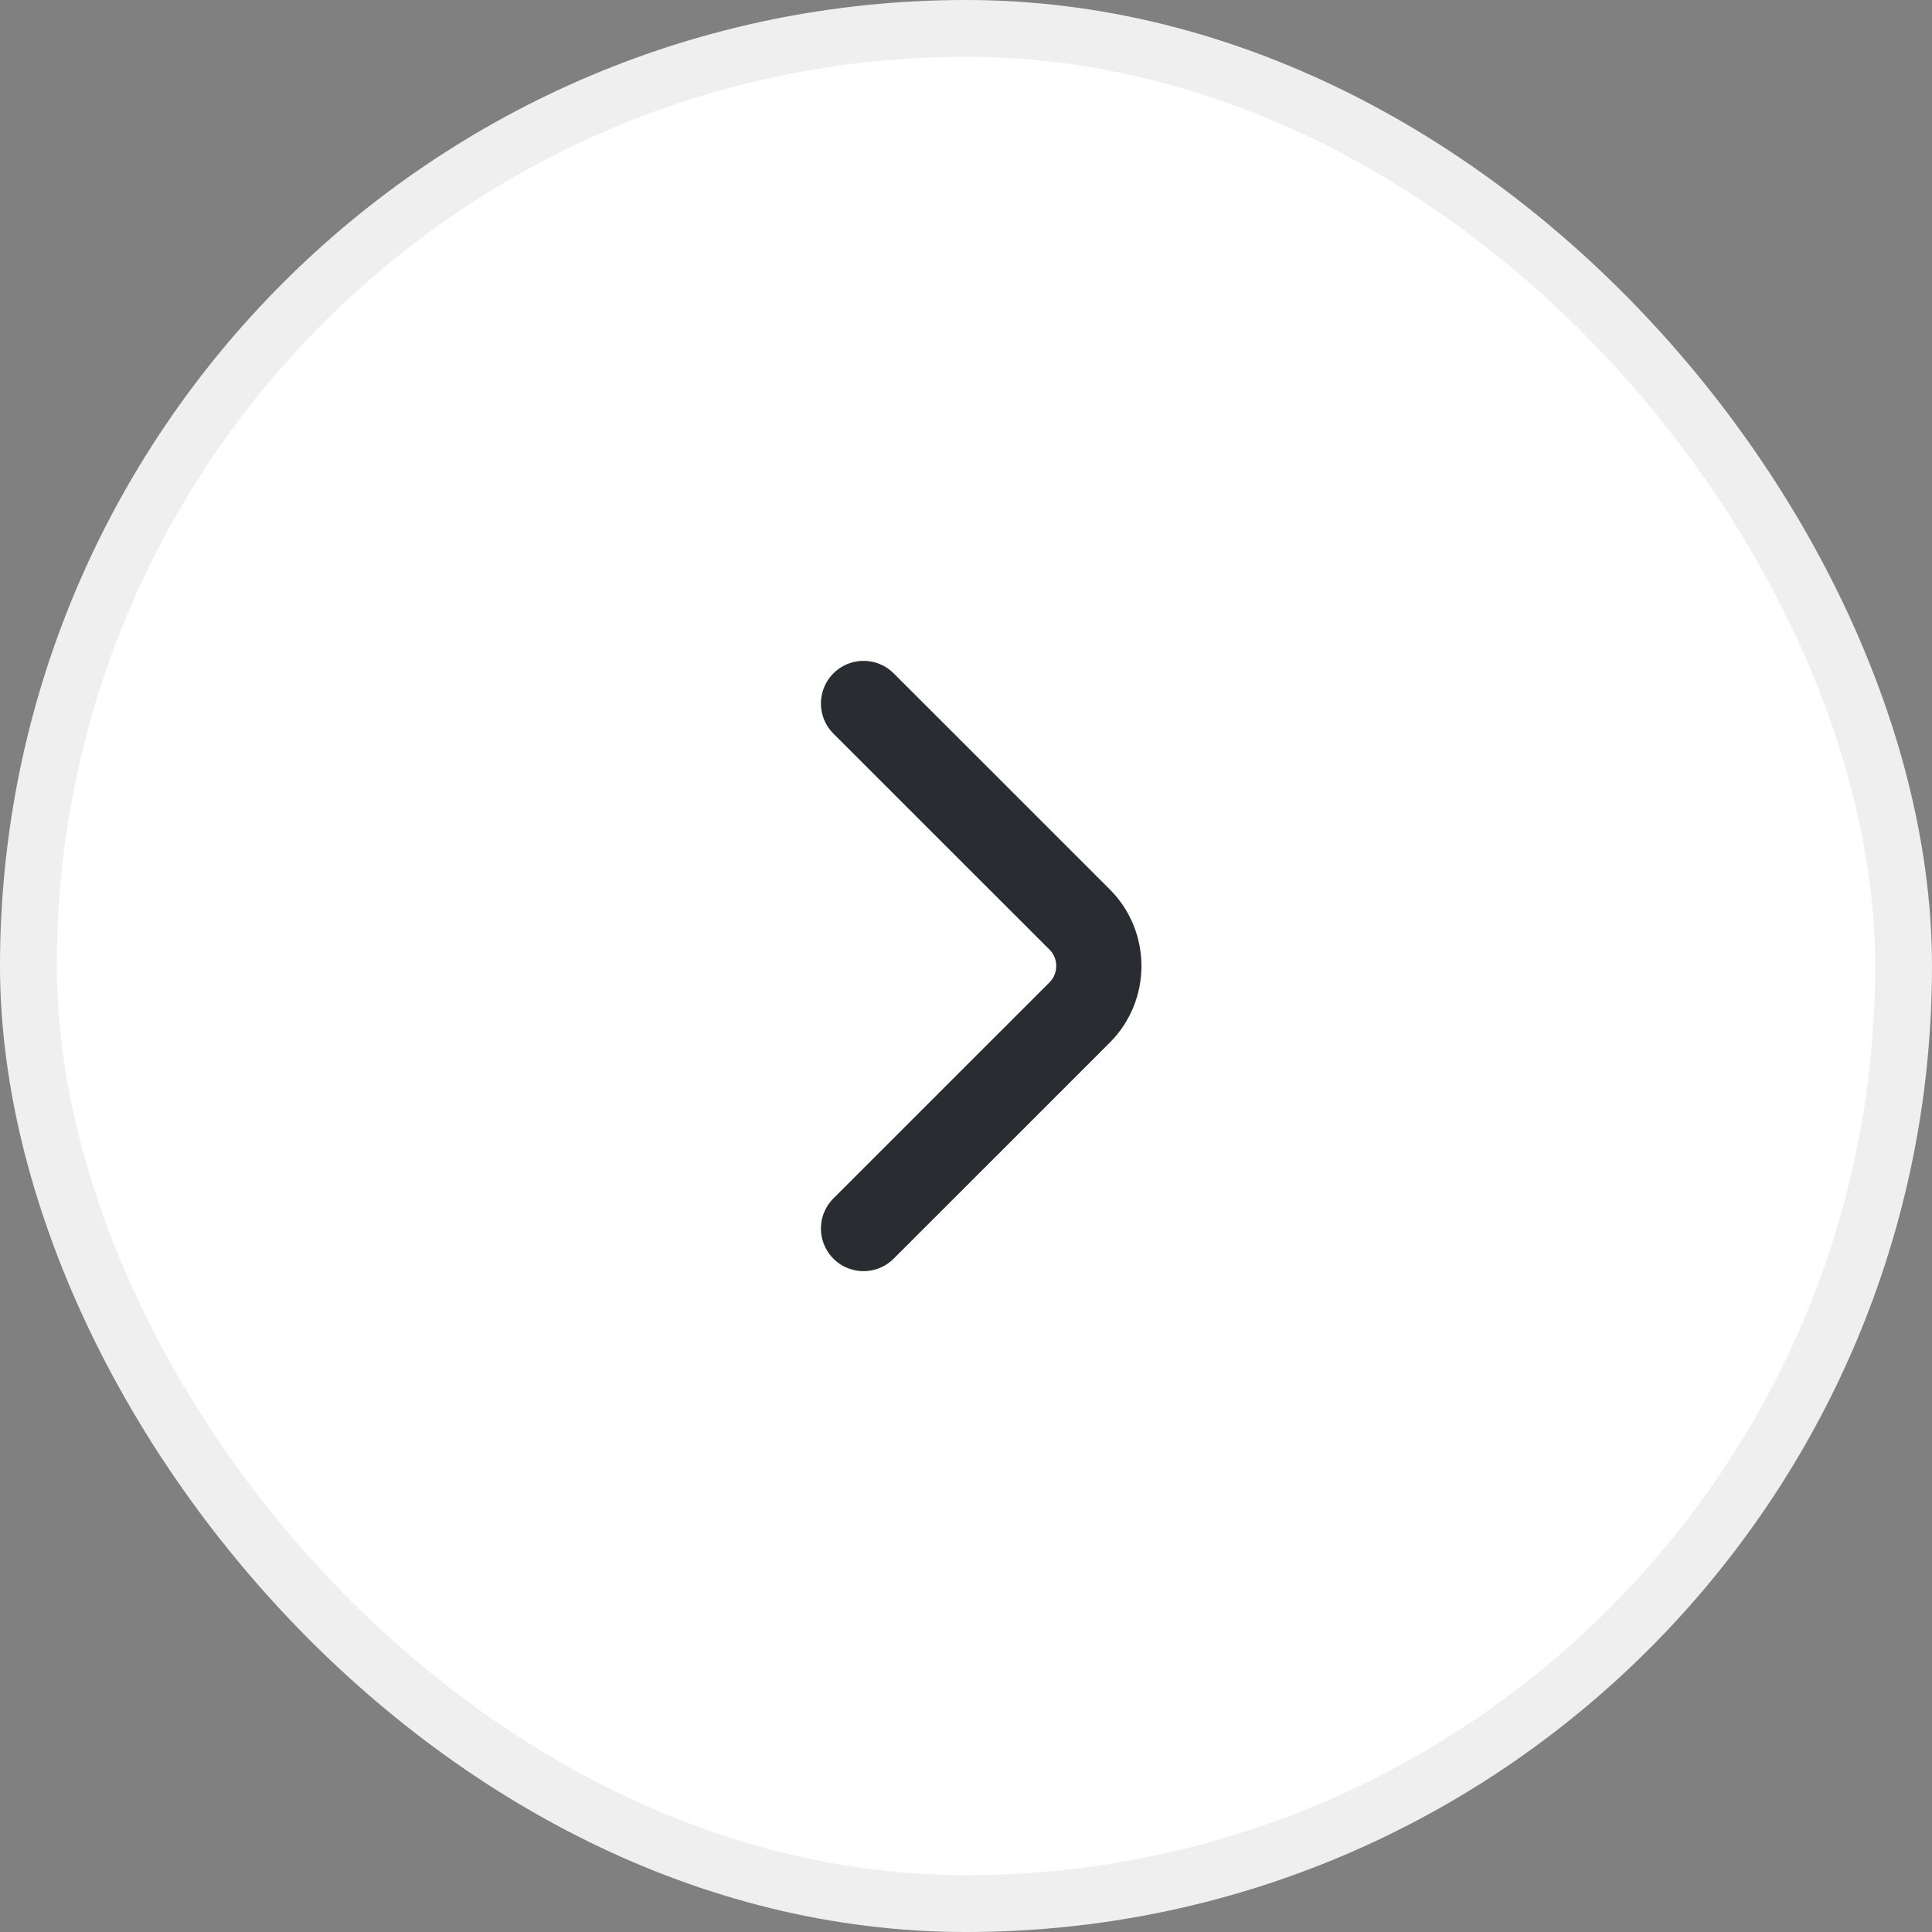 <svg width="34" height="34" viewBox="0 0 34 34" fill="none" xmlns="http://www.w3.org/2000/svg">
<rect x="0" y="0" width="34" height="34" fill="#808080" stroke="none"/>
<rect x="0.5" y="0.5" width="33" height="33" rx="16.5" fill="white" stroke="#EFEFEF"/>
<path d="M15.197 21.62L19.001 17.817C19.45 17.367 19.45 16.632 19.001 16.183L15.197 12.38" stroke="#292D32" stroke-width="1.5" stroke-miterlimit="10" stroke-linecap="round" stroke-linejoin="round"/>
</svg>

